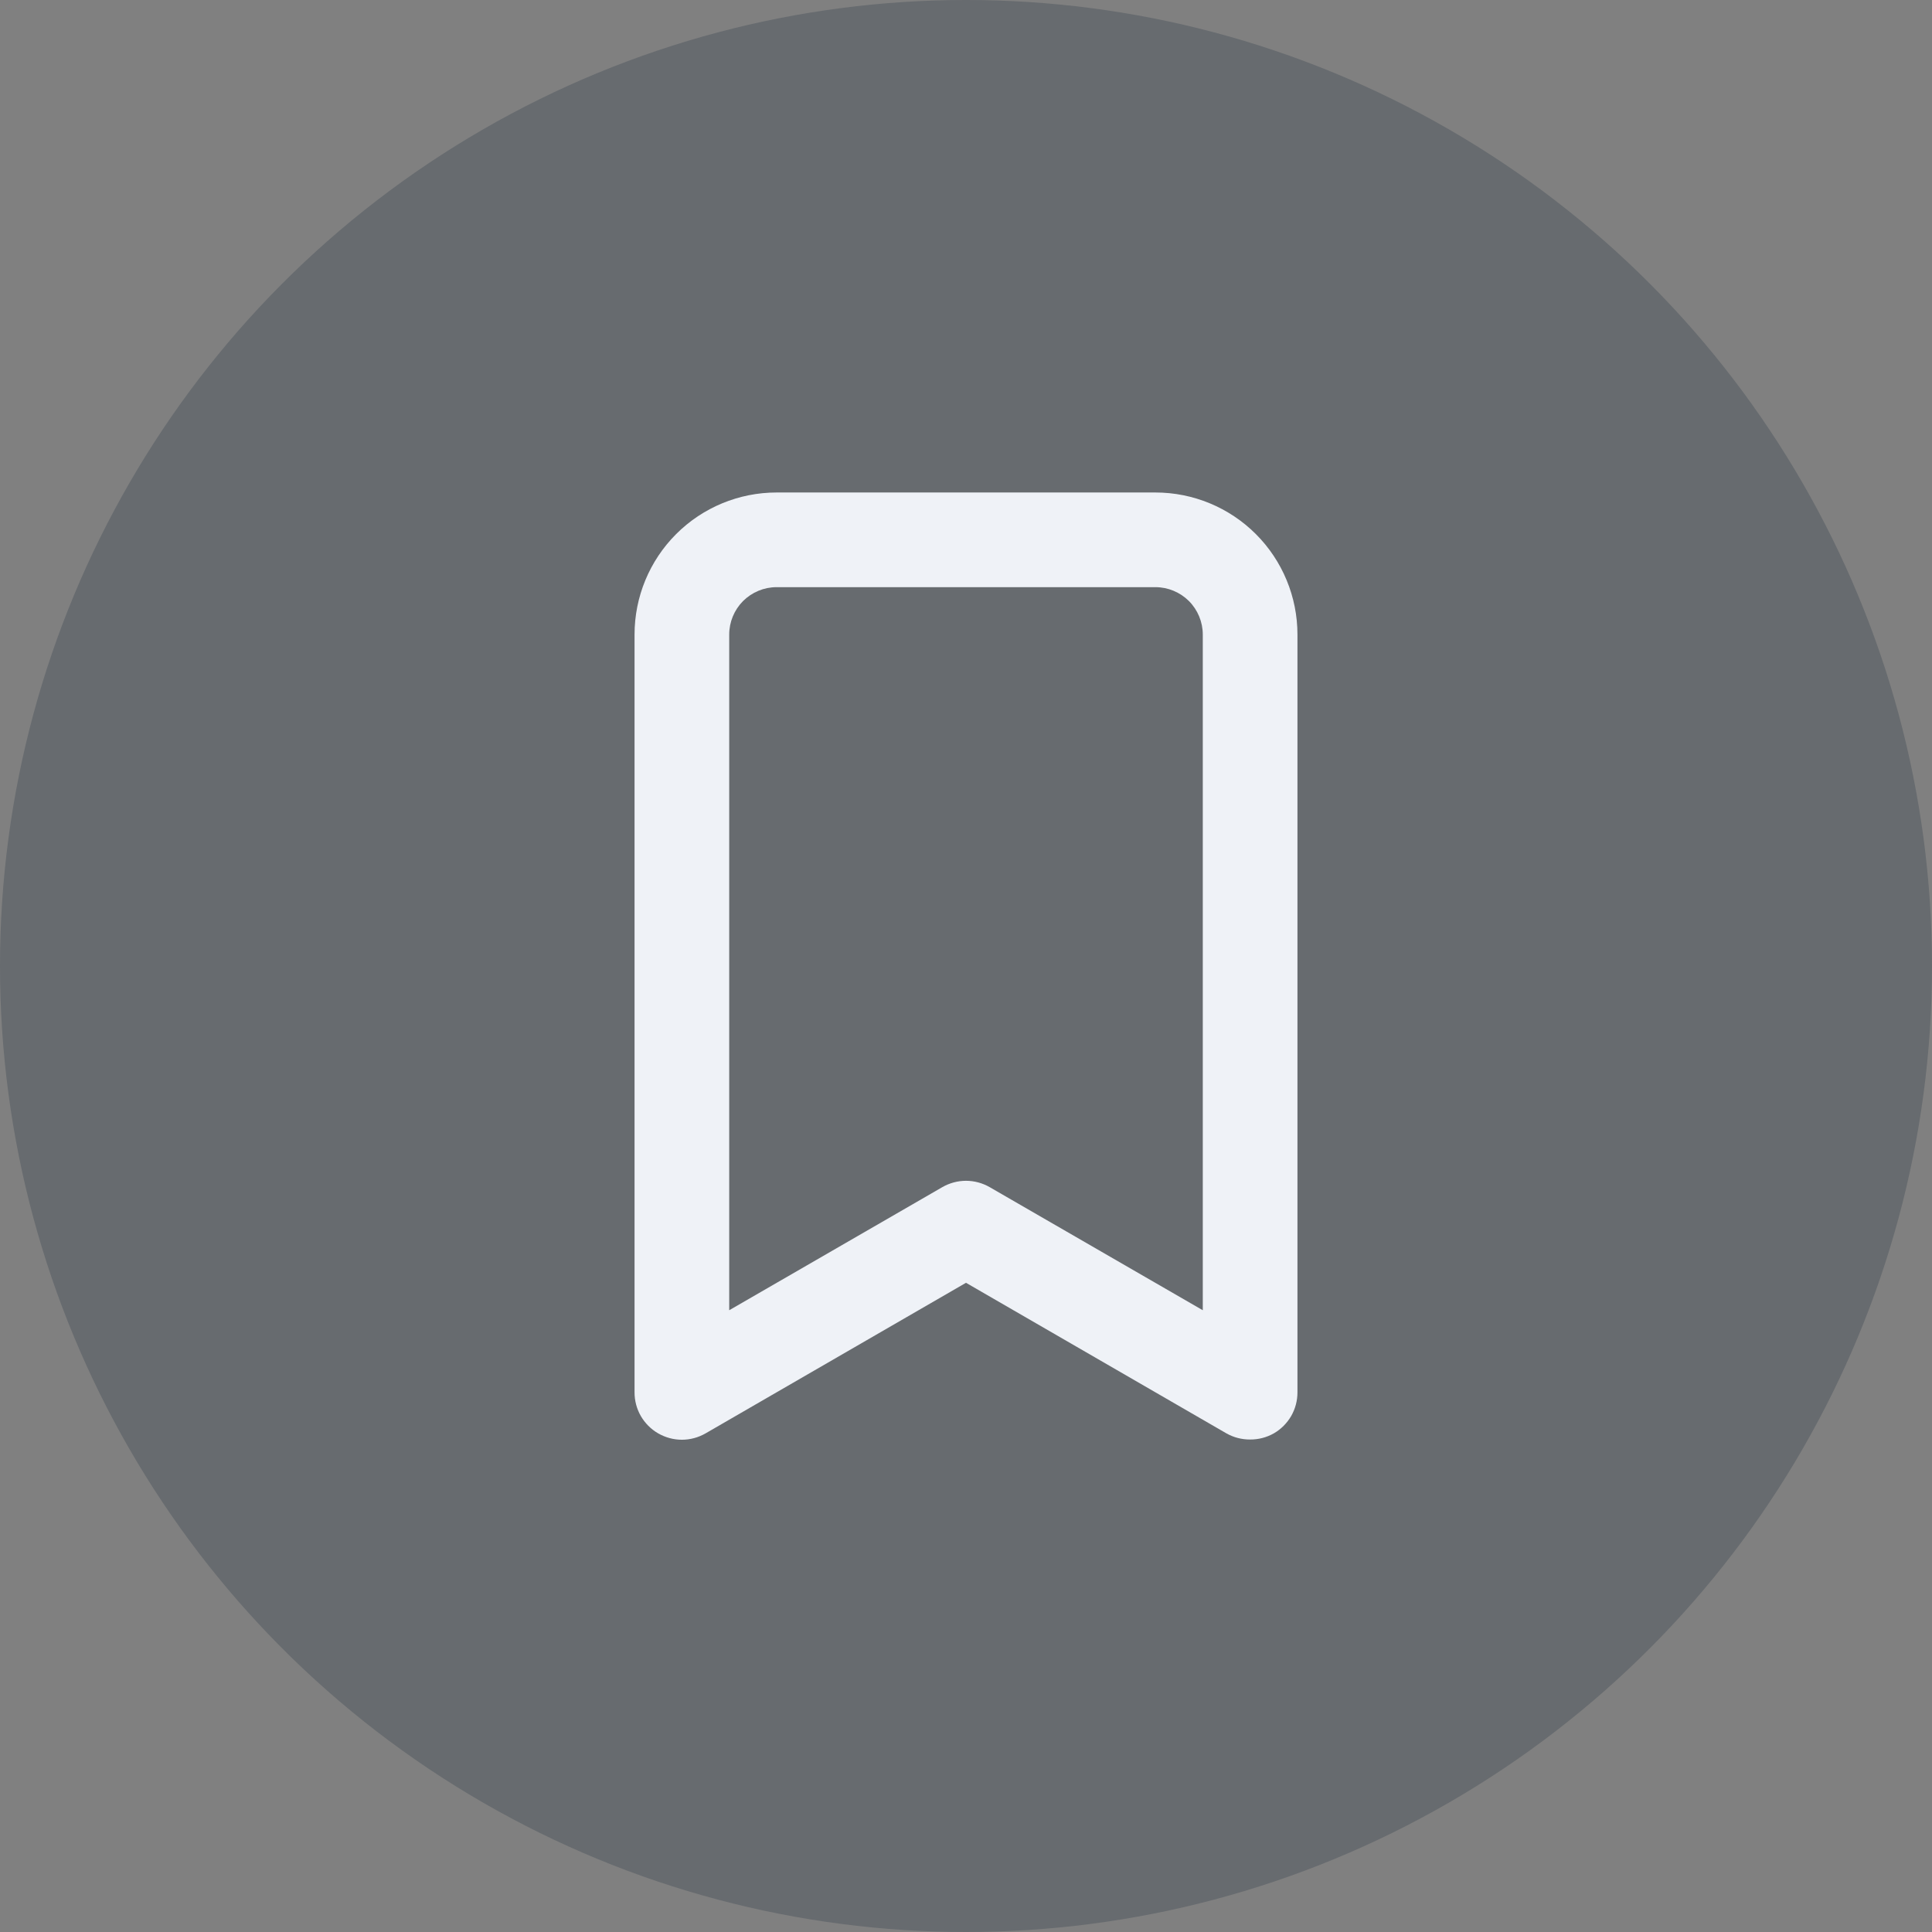 <svg width="34" height="34" viewBox="0 0 34 34" fill="none" xmlns="http://www.w3.org/2000/svg">
<rect x="0" y="0" width="34" height="34" fill="#808080" stroke="none"/>
<circle opacity="0.25" cx="17" cy="17" r="17" fill="#1F2D3D"/>
<path d="M20.333 8.667H13.667C13.004 8.667 12.368 8.93 11.899 9.399C11.43 9.868 11.167 10.504 11.167 11.167V24.5C11.166 24.647 11.204 24.791 11.277 24.919C11.351 25.046 11.456 25.152 11.583 25.225C11.71 25.298 11.854 25.337 12 25.337C12.146 25.337 12.29 25.298 12.417 25.225L17 22.575L21.583 25.225C21.71 25.297 21.854 25.334 22 25.333C22.146 25.334 22.29 25.297 22.417 25.225C22.544 25.152 22.649 25.046 22.723 24.919C22.796 24.791 22.834 24.647 22.833 24.5V11.167C22.833 10.504 22.57 9.868 22.101 9.399C21.632 8.93 20.996 8.667 20.333 8.667ZM21.167 23.058L17.417 20.892C17.29 20.819 17.146 20.78 17 20.78C16.854 20.78 16.71 20.819 16.583 20.892L12.833 23.058V11.167C12.833 10.946 12.921 10.734 13.077 10.577C13.234 10.421 13.446 10.333 13.667 10.333H20.333C20.554 10.333 20.766 10.421 20.923 10.577C21.079 10.734 21.167 10.946 21.167 11.167V23.058Z" fill="#EFF2F7"/>
</svg>
